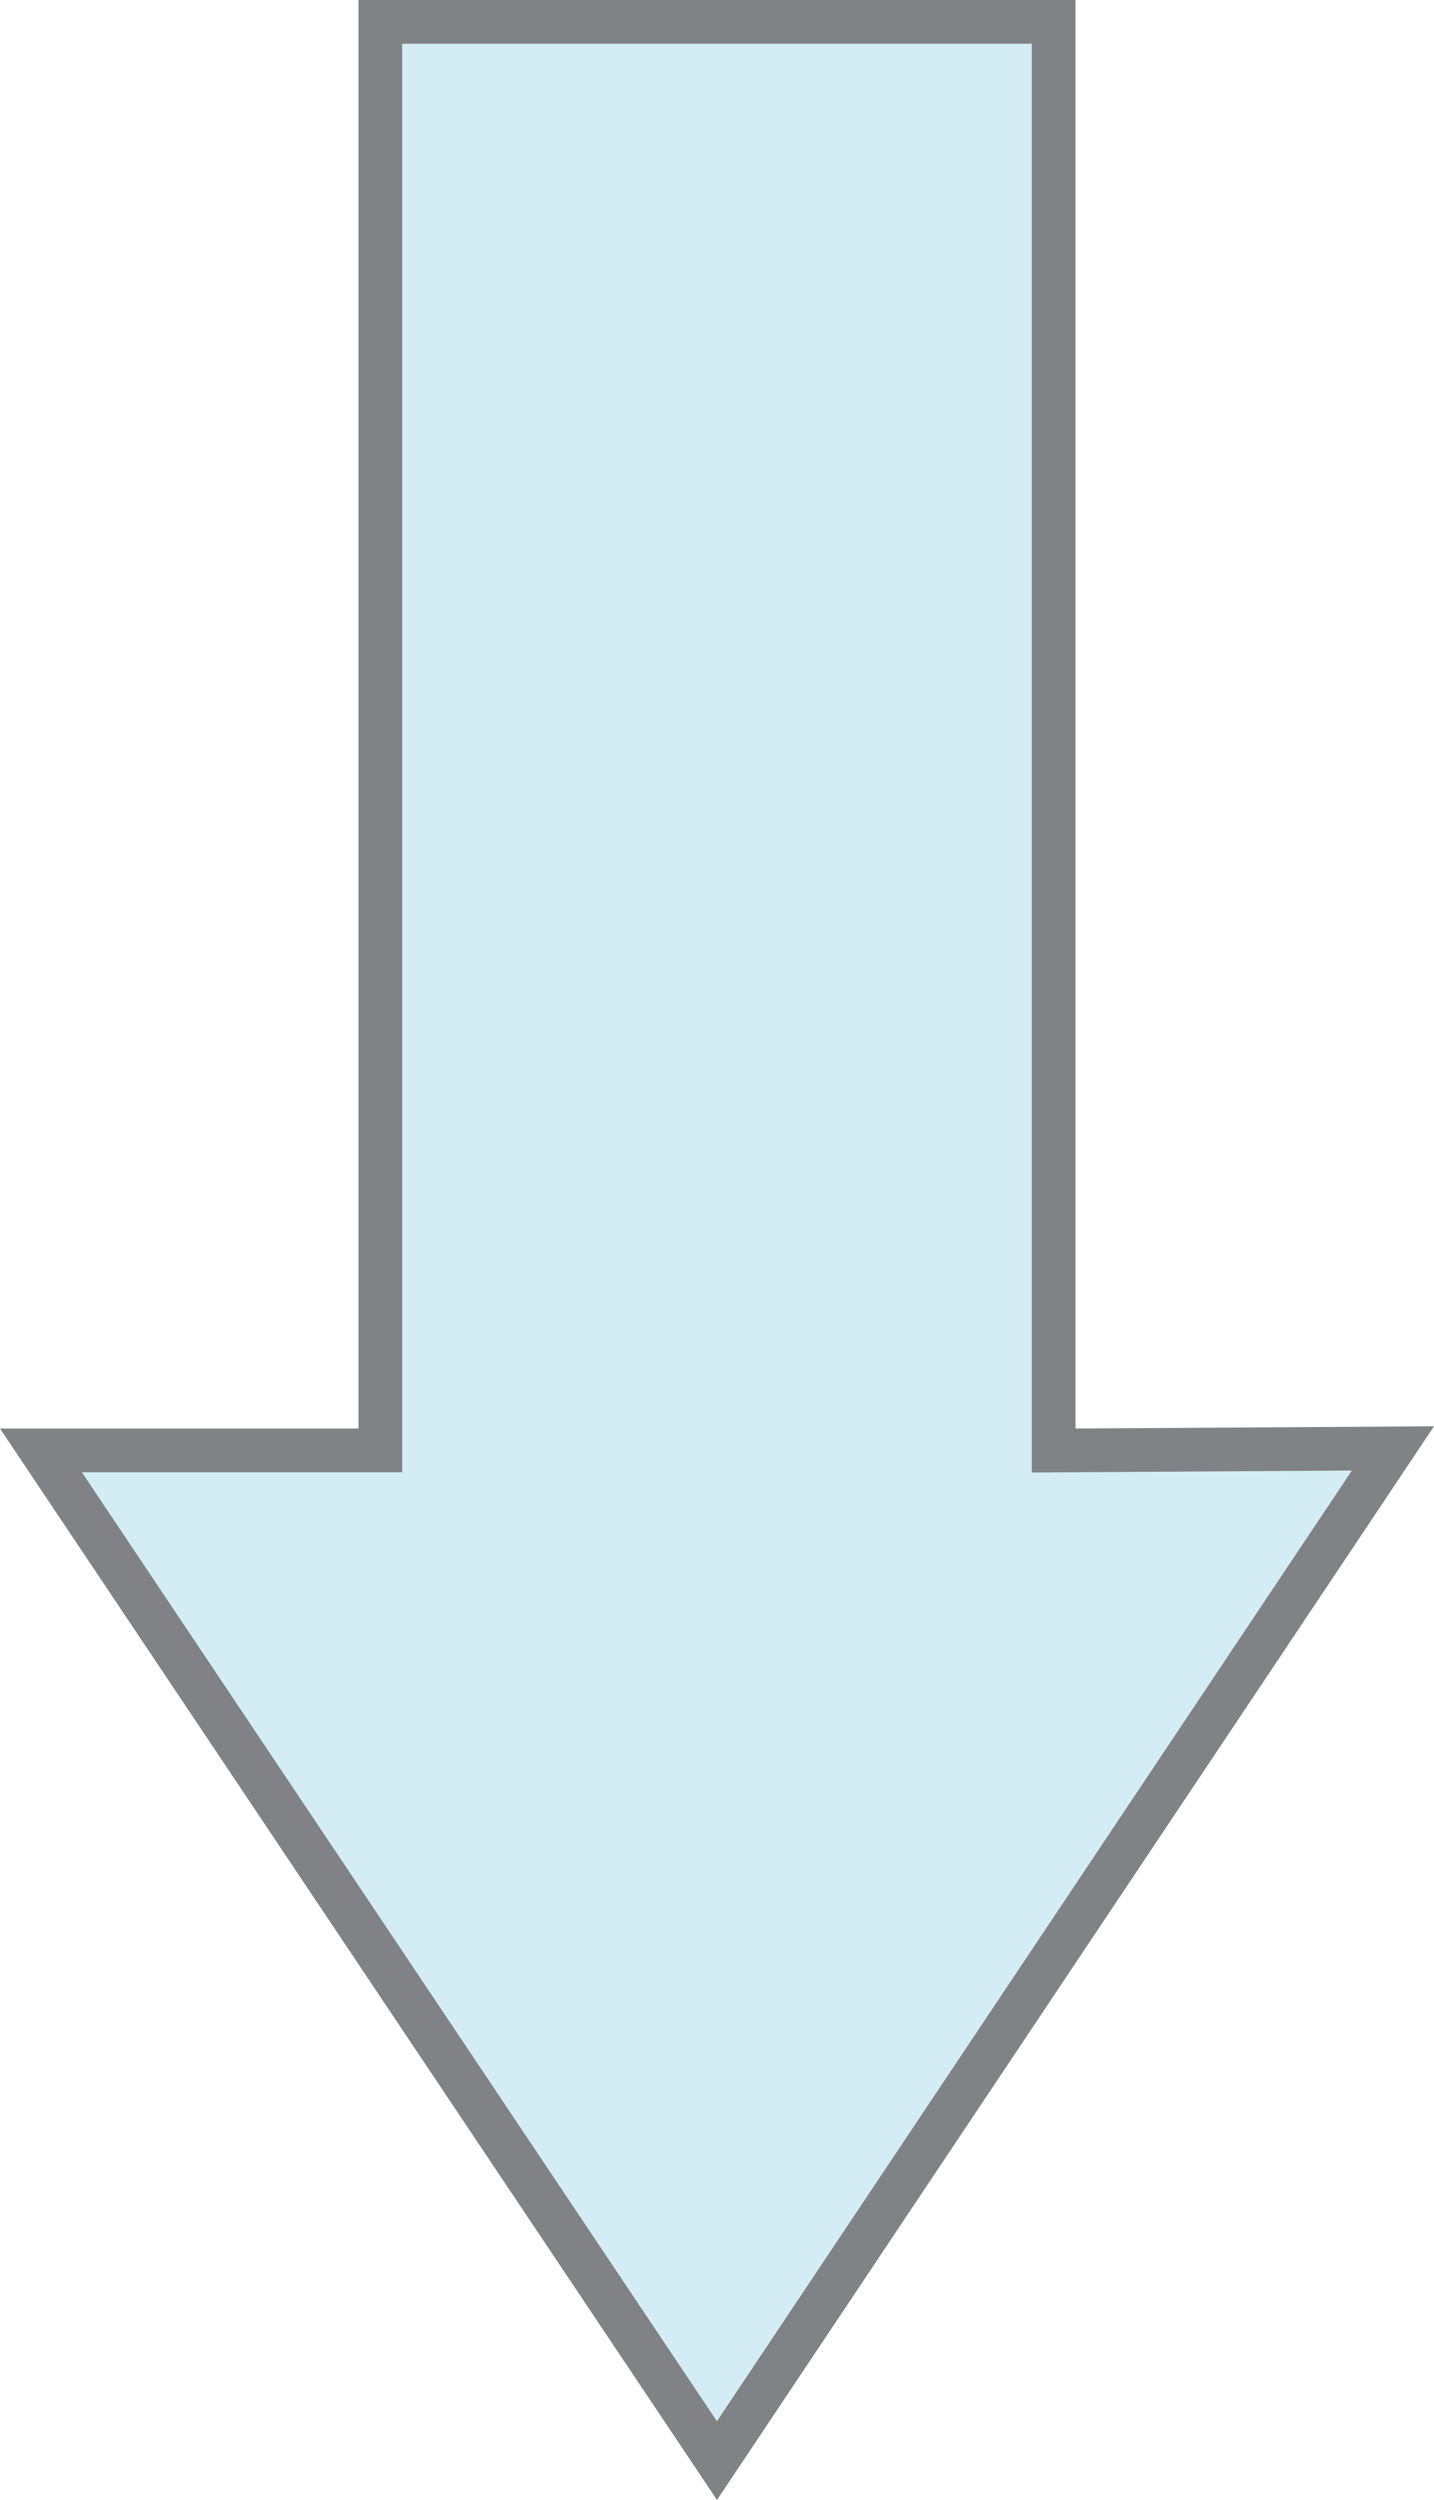 <?xml version="1.0" encoding="iso-8859-1"?>
<!-- Generator: Adobe Illustrator 17.0.0, SVG Export Plug-In . SVG Version: 6.00 Build 0)  -->
<!DOCTYPE svg PUBLIC "-//W3C//DTD SVG 1.1//EN" "http://www.w3.org/Graphics/SVG/1.1/DTD/svg11.dtd">
<svg version="1.1" xmlns="http://www.w3.org/2000/svg" xmlns:xlink="http://www.w3.org/1999/xlink" x="0px" y="0px"
	 width="22.964px" height="40.021px" viewBox="0 0 22.964 40.021" style="enable-background:new 0 0 22.964 40.021;"
	 xml:space="preserve">
<g id="cArrowDown">
	<g>
		<polygon style="fill:#D4EDF4;" points="0.655,23.219 6.091,23.219 6.091,0.35 16.873,0.35 16.873,23.222 22.307,23.188 
			11.481,39.391 		"/>
		<path style="fill:#808285;" d="M16.523,0.7v22.169v0.704l0.704-0.004l4.422-0.028l-10.168,15.22L1.311,23.569h4.43h0.7v-0.7V0.7
			H16.523 M17.223,0H5.741v22.869H0l11.482,17.152l11.482-17.188l-5.741,0.036V0L17.223,0z"/>
	</g>
</g>
<g id="Layer_1">
</g>
</svg>

